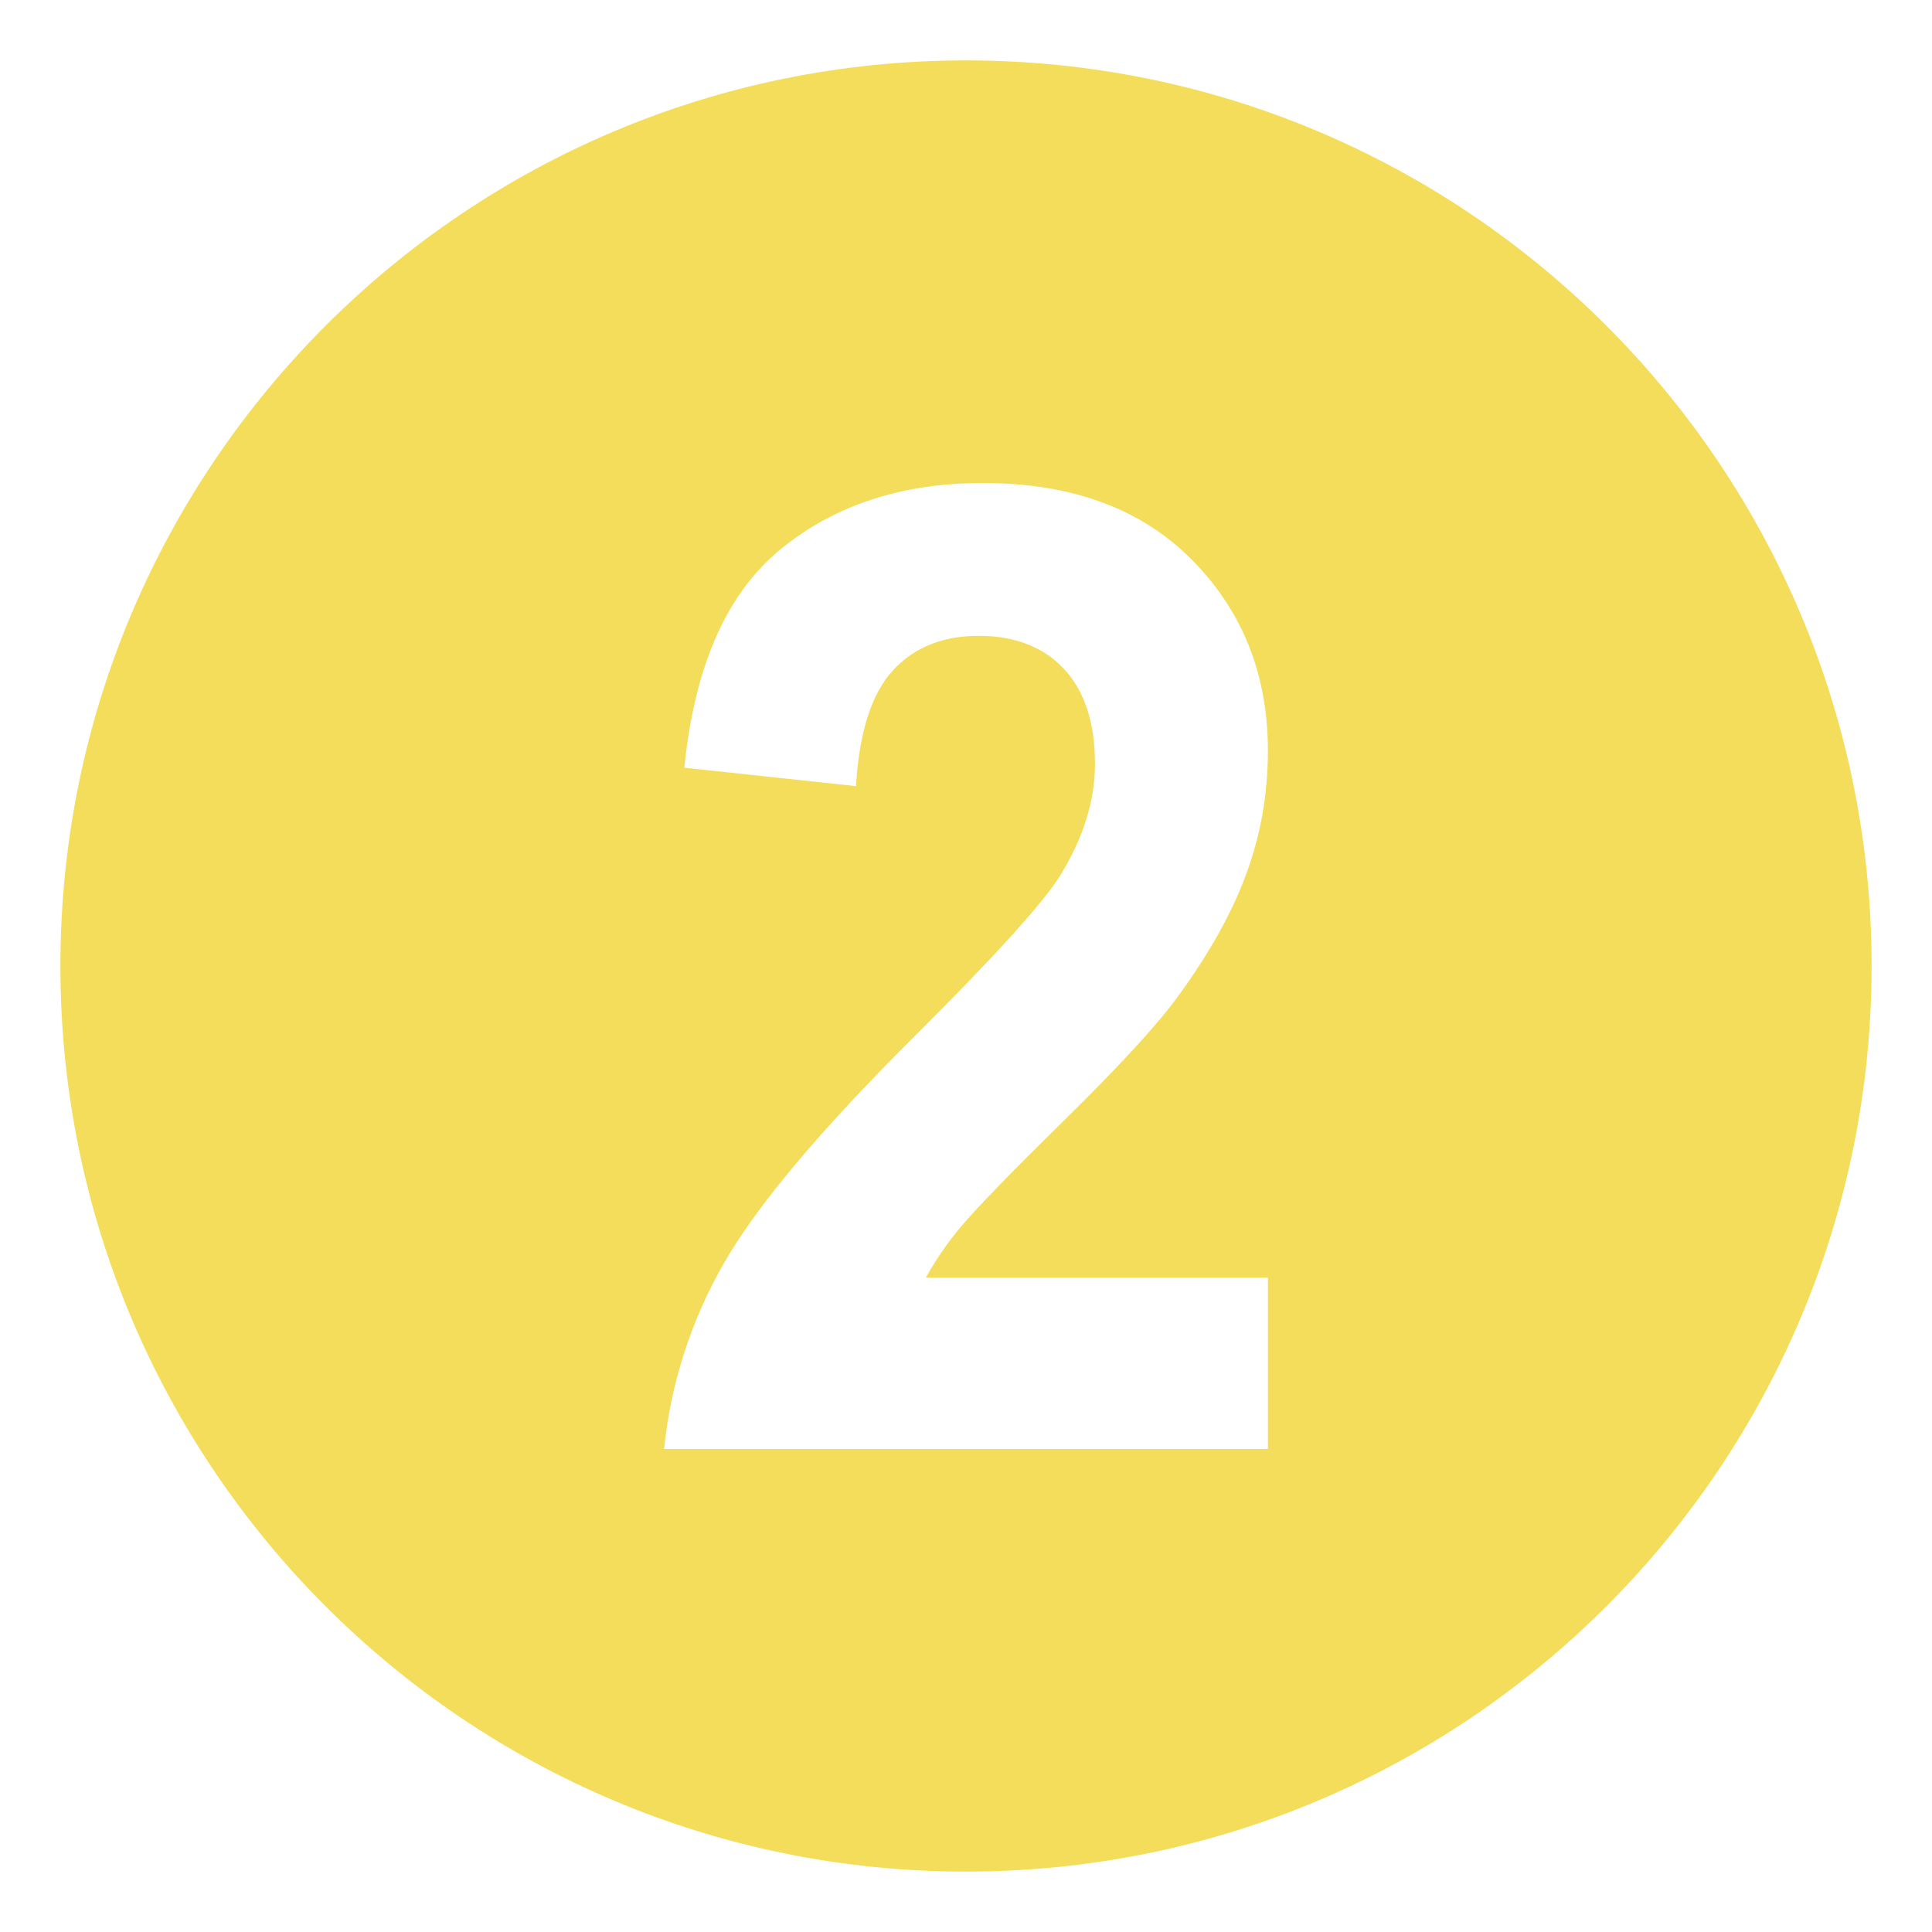 <svg width="38" height="38" viewBox="0 0 38 38" fill="none" xmlns="http://www.w3.org/2000/svg">
<path d="M19 1.188C9.163 1.188 1.188 9.163 1.188 19C1.188 28.837 9.163 36.812 19 36.812C28.837 36.812 36.812 28.837 36.812 19C36.812 9.163 28.837 1.188 19 1.188ZM24.938 25.131V28.5H13.062C13.191 27.225 13.585 25.992 14.22 24.879C14.863 23.738 16.132 22.227 18.029 20.341C19.556 18.819 20.492 17.786 20.838 17.244C21.304 16.496 21.537 15.755 21.537 15.024C21.537 14.215 21.334 13.593 20.928 13.158C20.523 12.723 19.962 12.506 19.247 12.506C18.54 12.506 17.976 12.735 17.559 13.19C17.141 13.646 16.9 14.404 16.836 15.462L13.46 15.1C13.66 13.105 14.292 11.672 15.353 10.803C16.414 9.935 17.74 9.5 19.332 9.5C21.075 9.5 22.447 10.004 23.443 11.01C24.439 12.016 24.938 13.269 24.938 14.766C24.938 15.617 24.795 16.429 24.509 17.199C24.224 17.97 23.772 18.776 23.153 19.619C22.743 20.178 22.003 20.983 20.934 22.032C19.866 23.083 19.189 23.78 18.904 24.124C18.64 24.436 18.408 24.773 18.21 25.131H24.938V25.131Z" fill="#F4DD5A"/>
</svg>
